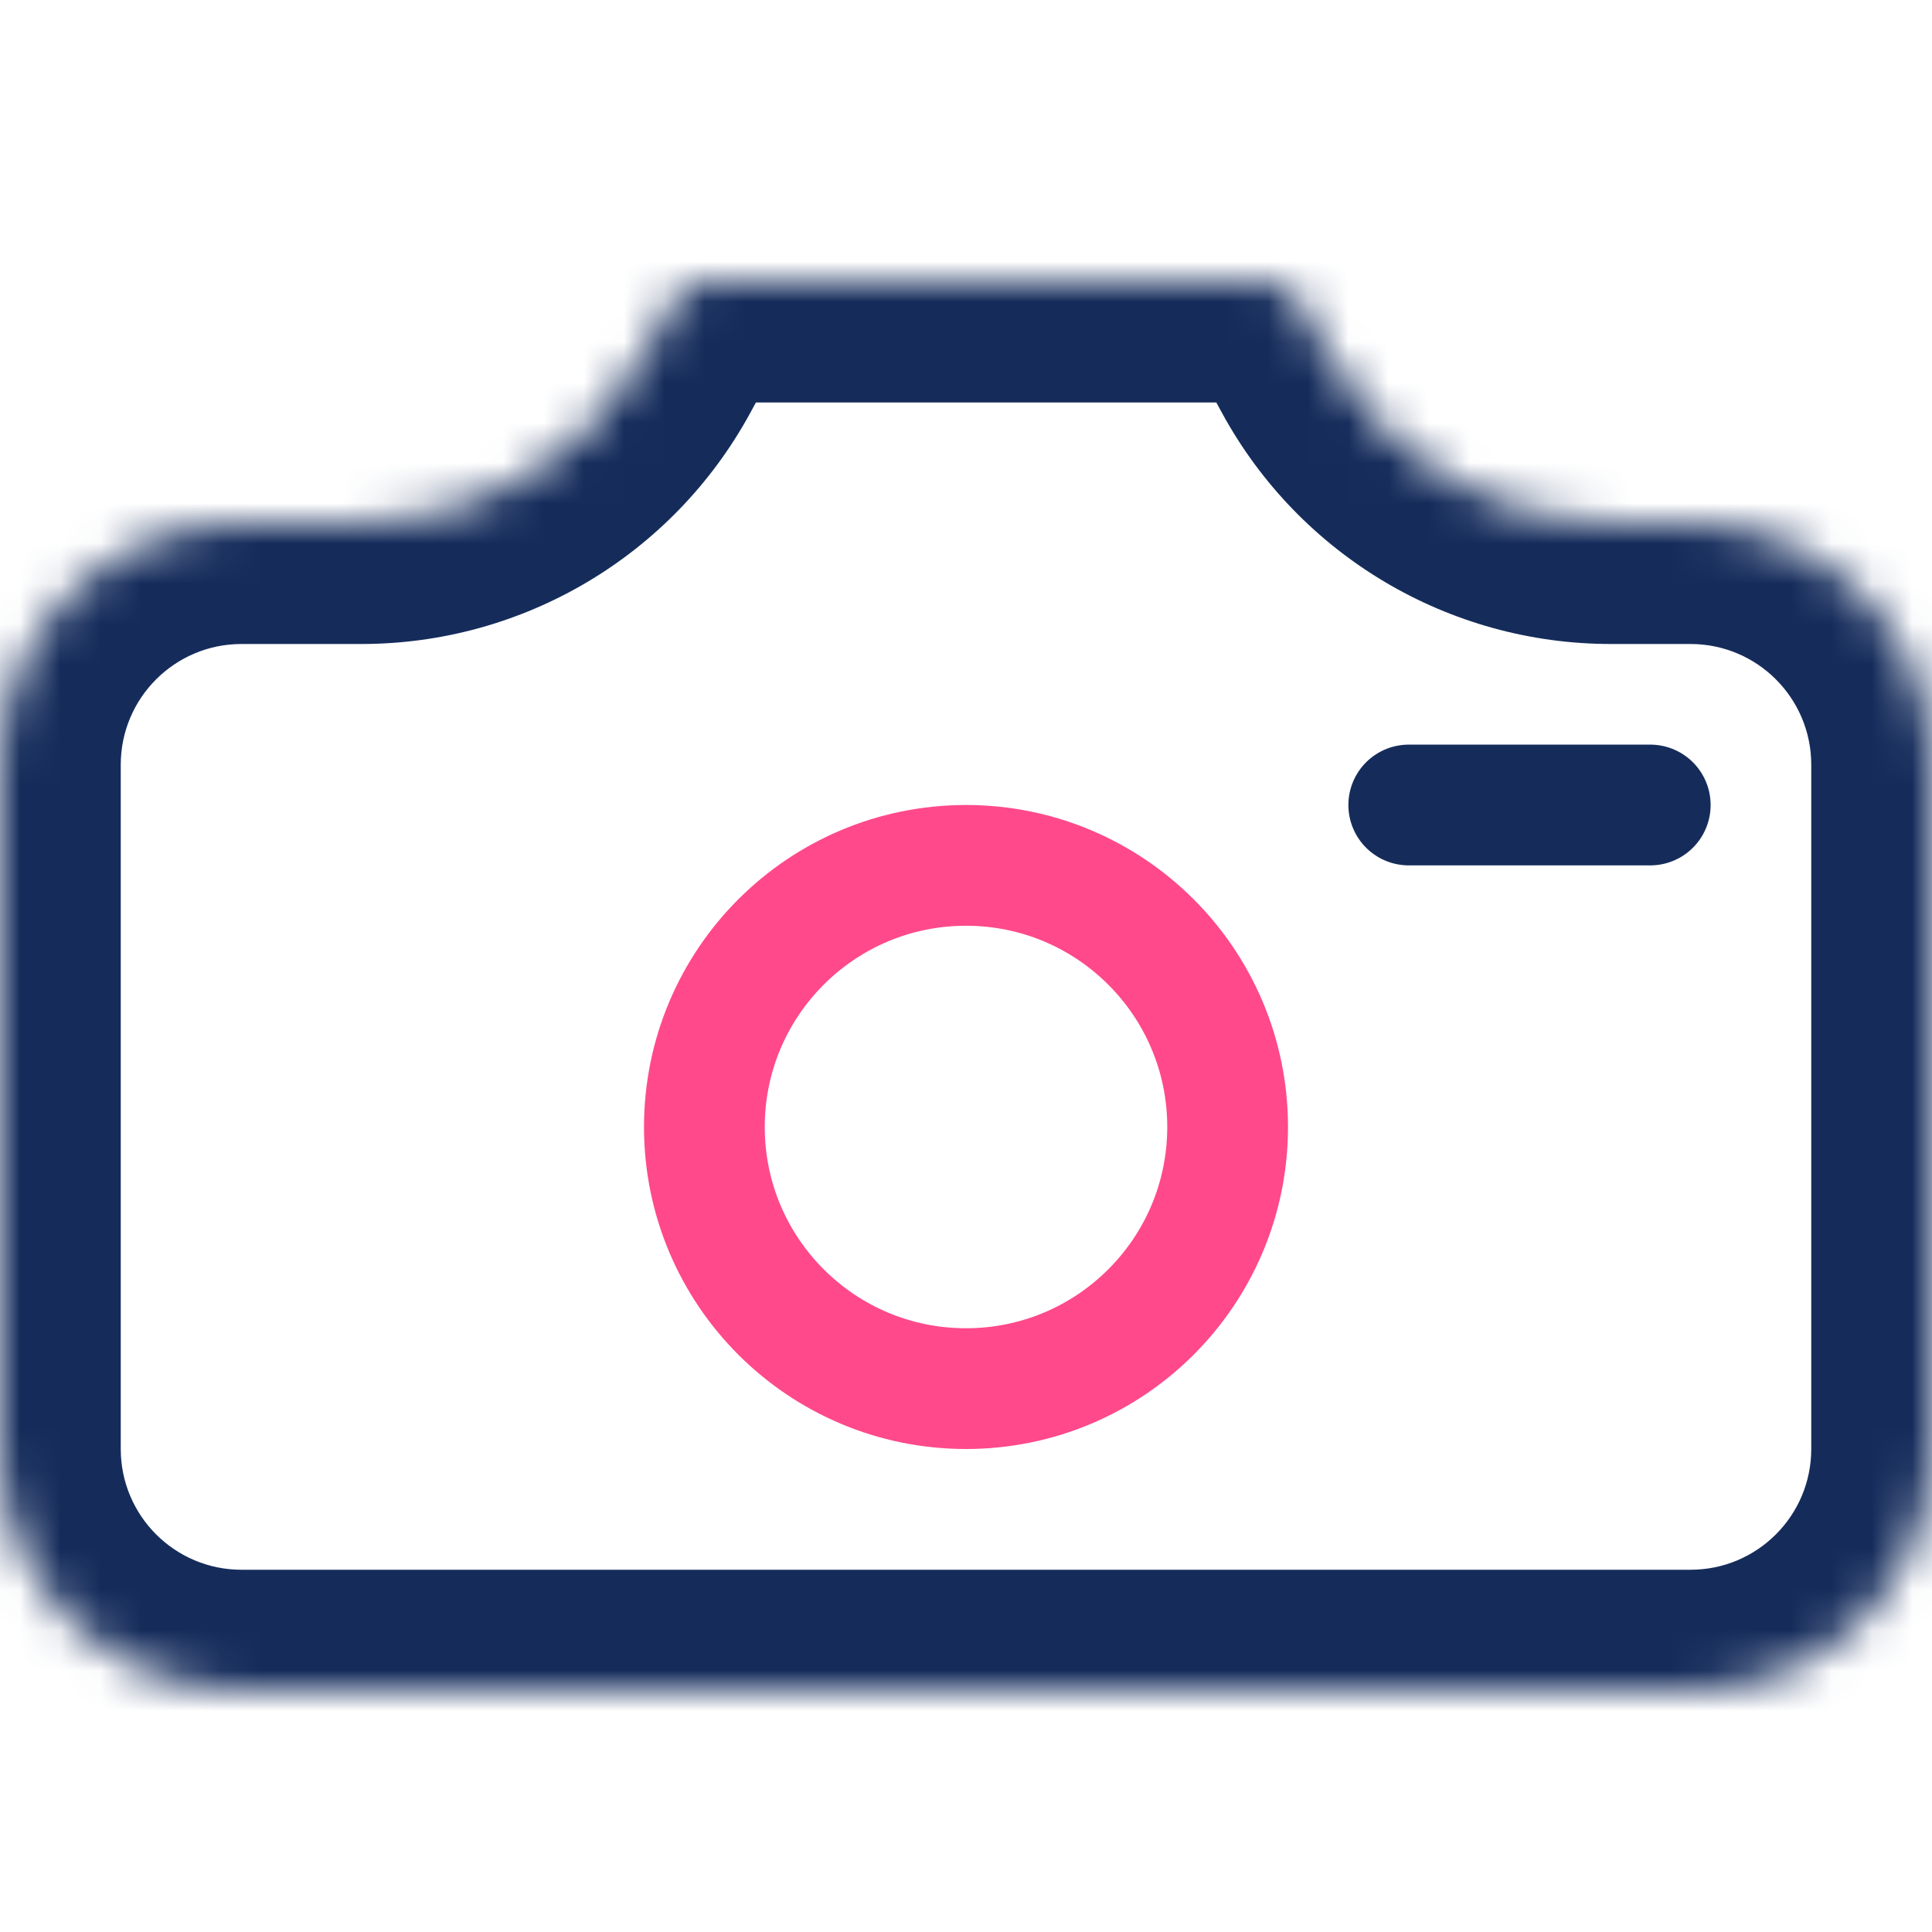 <svg width="48" height="48" viewBox="0 0 48 48" fill="none" xmlns="http://www.w3.org/2000/svg">
<mask id="path-1-inside-1" fill="white">
<path fill-rule="evenodd" clip-rule="evenodd" d="M17.594 7C17.228 7 16.891 7.2 16.716 7.521L16.001 8.831C14.6 11.401 11.906 13 8.978 13H6C2.686 13 0 15.686 0 19V36C0 39.314 2.686 42 6 42H42C45.314 42 48 39.314 48 36V19C48 15.686 45.314 13 42 13H40.022C37.094 13 34.401 11.401 32.999 8.831L32.284 7.521C32.109 7.2 31.772 7 31.406 7H17.594Z"/>
</mask>
<path d="M16.716 7.521L19.349 8.958L19.349 8.958L16.716 7.521ZM32.284 7.521L29.651 8.958L29.651 8.958L32.284 7.521ZM16.001 8.831L13.368 7.394L16.001 8.831ZM19.349 8.958C18.999 9.6 18.326 10 17.594 10V4C16.13 4 14.783 4.8 14.082 6.085L19.349 8.958ZM18.635 10.267L19.349 8.958L14.082 6.085L13.368 7.394L18.635 10.267ZM6 16H8.978V10H6V16ZM3 19C3 17.343 4.343 16 6 16V10C1.029 10 -3 14.029 -3 19H3ZM3 36V19H-3V36H3ZM6 39C4.343 39 3 37.657 3 36H-3C-3 40.971 1.029 45 6 45V39ZM42 39H6V45H42V39ZM45 36C45 37.657 43.657 39 42 39V45C46.971 45 51 40.971 51 36H45ZM45 19V36H51V19H45ZM42 16C43.657 16 45 17.343 45 19H51C51 14.029 46.971 10 42 10V16ZM40.022 16H42V10H40.022V16ZM29.651 8.958L30.365 10.267L35.632 7.394L34.918 6.085L29.651 8.958ZM31.406 10C30.674 10 30.001 9.6 29.651 8.958L34.918 6.085C34.217 4.8 32.87 4 31.406 4V10ZM17.594 10H31.406V4H17.594V10ZM40.022 10C38.192 10 36.508 9.001 35.632 7.394L30.365 10.267C32.292 13.801 35.996 16 40.022 16V10ZM13.368 7.394C12.492 9.001 10.808 10 8.978 10V16C13.004 16 16.707 13.801 18.635 10.267L13.368 7.394Z" fill="#152C5B" mask="url(#path-1-inside-1)"/>
<circle cx="24" cy="28" r="6.5" stroke="#FF498B" stroke-width="3"/>
<path d="M41 20C36.855 20 35.273 20 35 20" stroke="#152C5B" stroke-width="3" stroke-linecap="round"/>
</svg>

